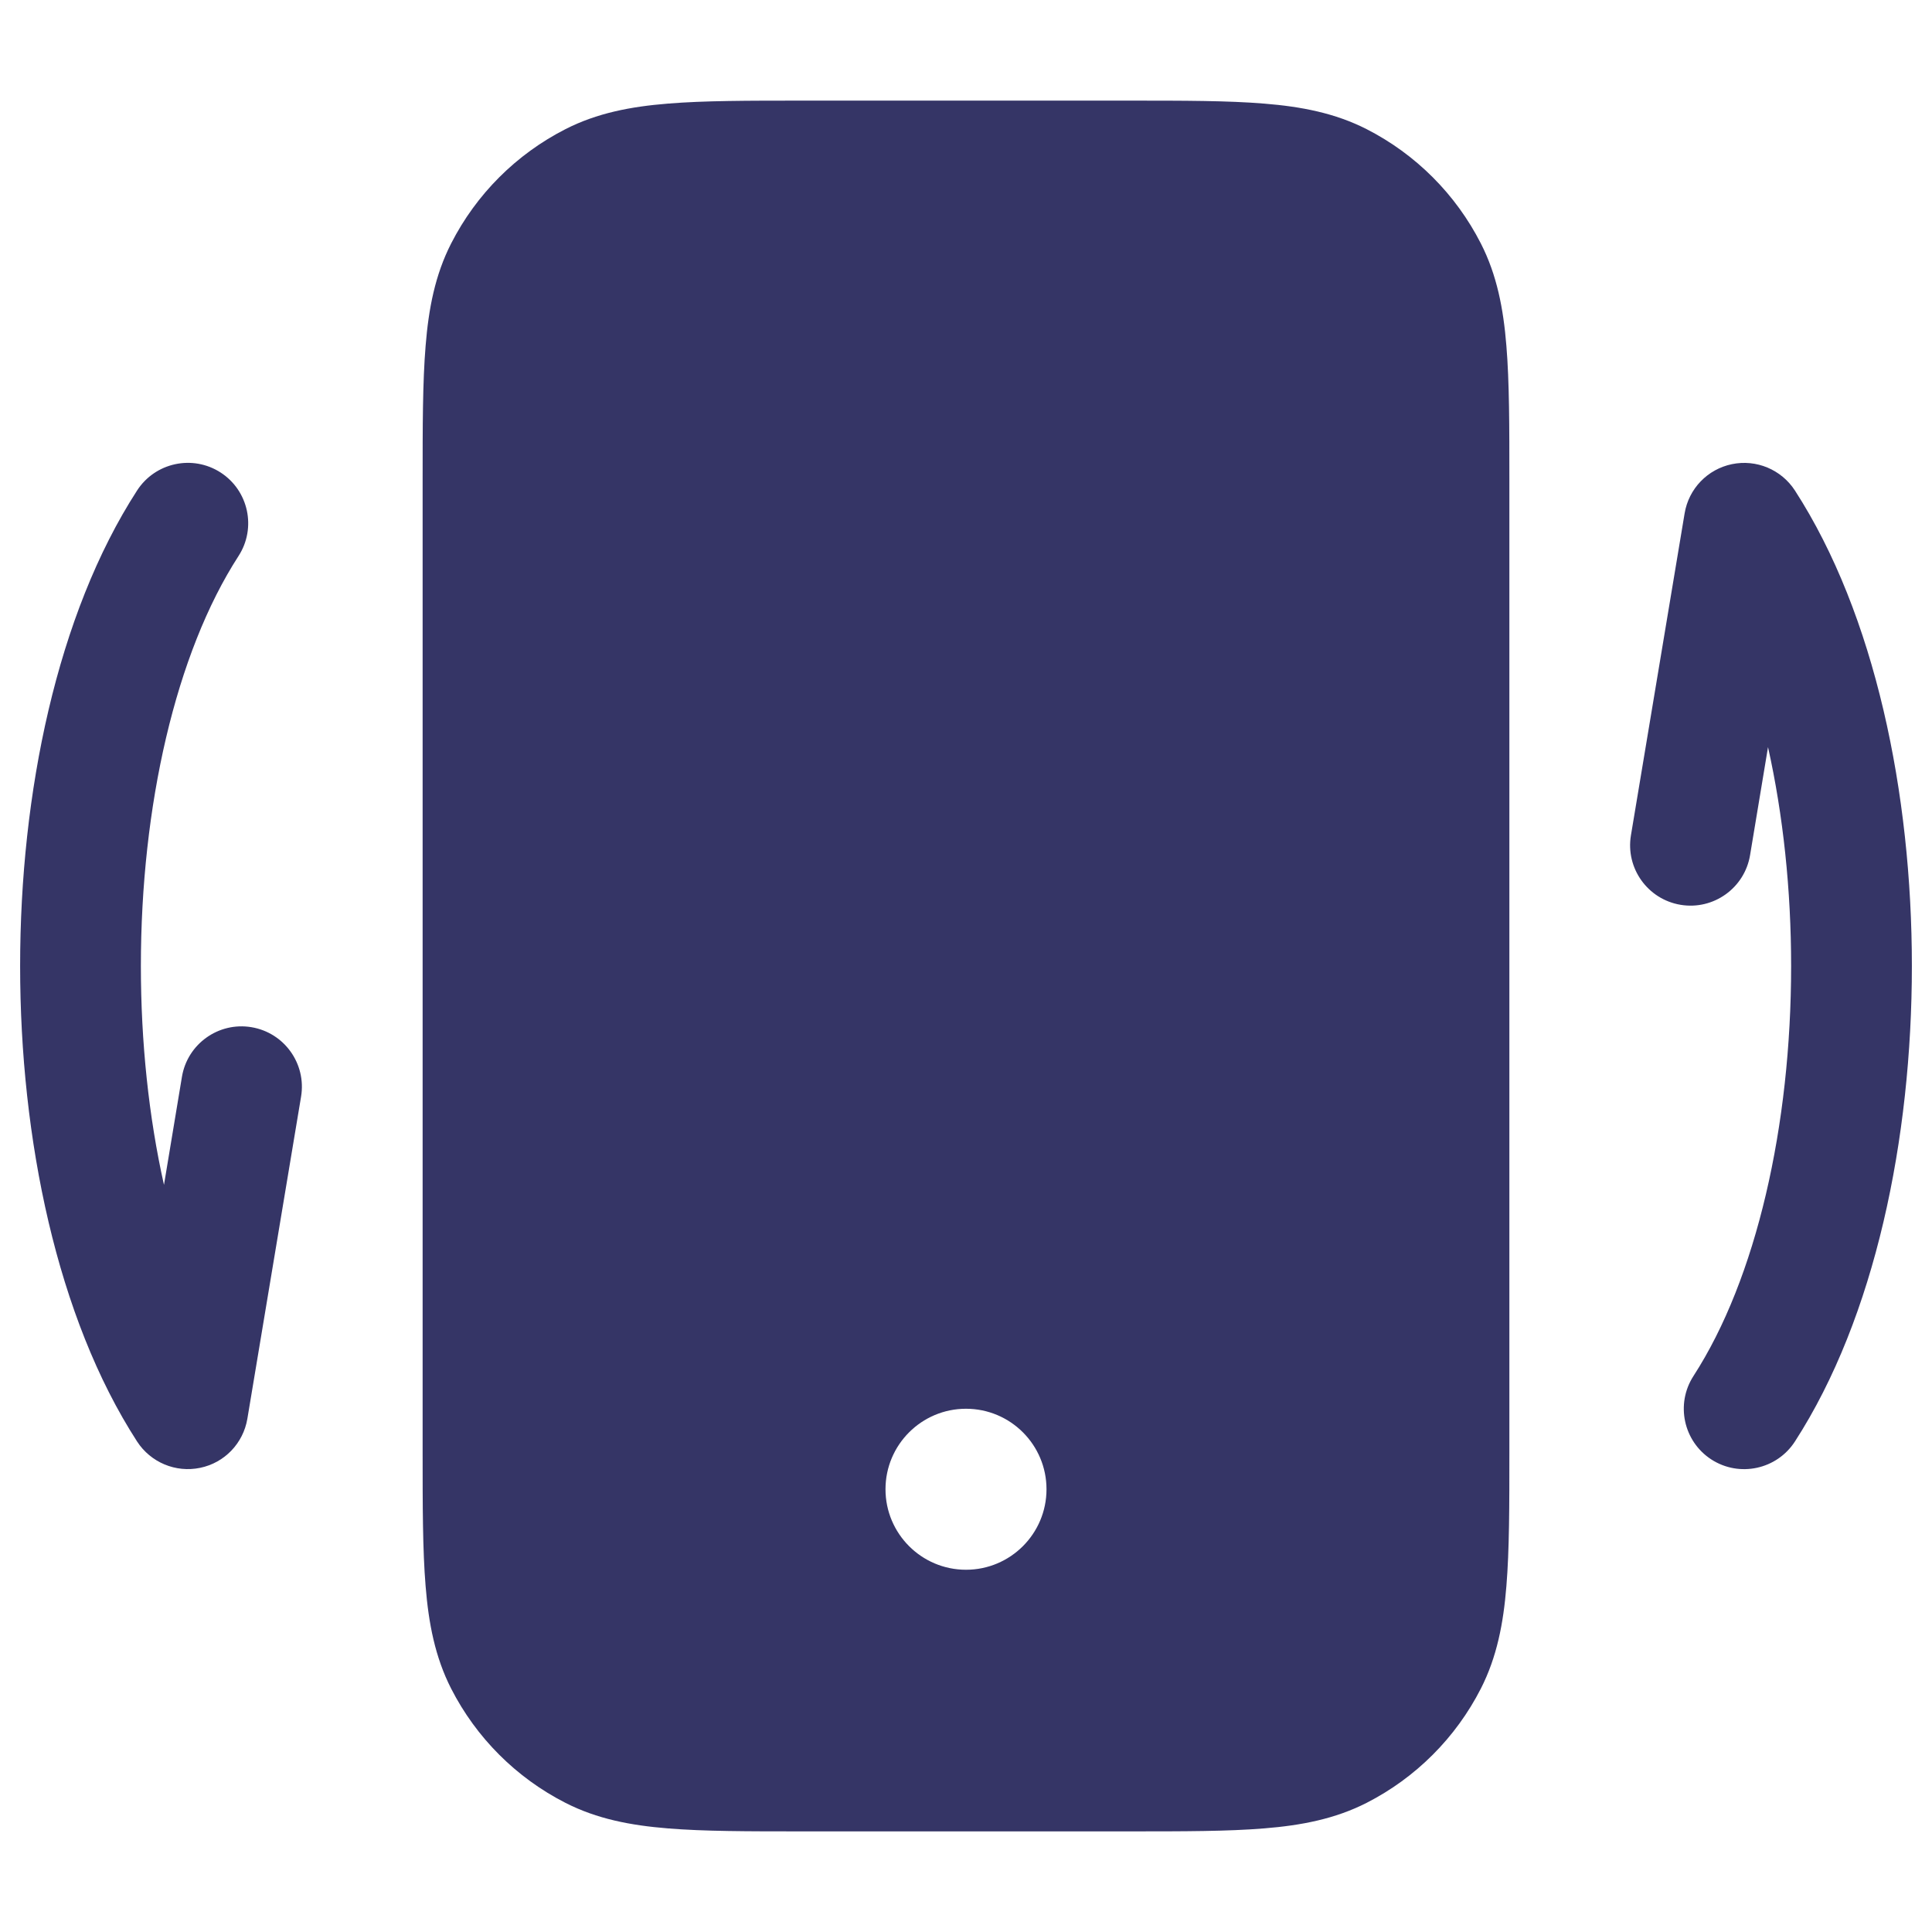 <svg width="24" height="24" viewBox="0 0 24 24" fill="none" xmlns="http://www.w3.org/2000/svg">
<path fill-rule="evenodd" clip-rule="evenodd" d="M14.031 1.25H9.969C9.295 1.25 8.744 1.25 8.297 1.287C7.834 1.324 7.415 1.405 7.025 1.604C6.413 1.916 5.916 2.413 5.604 3.025C5.405 3.415 5.324 3.834 5.287 4.297C5.25 4.745 5.25 5.295 5.25 5.969V18.031C5.25 18.705 5.25 19.256 5.287 19.703C5.324 20.166 5.405 20.585 5.604 20.976C5.916 21.587 6.413 22.084 7.025 22.396C7.415 22.595 7.834 22.676 8.297 22.713C8.744 22.75 9.295 22.75 9.969 22.75H14.031C14.705 22.75 15.255 22.75 15.703 22.713C16.166 22.676 16.585 22.595 16.976 22.396C17.587 22.084 18.084 21.587 18.396 20.976C18.595 20.585 18.676 20.166 18.713 19.703C18.75 19.256 18.75 18.705 18.75 18.031V5.969C18.75 5.295 18.75 4.744 18.713 4.297C18.676 3.834 18.595 3.415 18.396 3.025C18.084 2.413 17.587 1.916 16.976 1.604C16.585 1.405 16.166 1.324 15.703 1.287C15.255 1.25 14.705 1.25 14.031 1.25ZM12 17.5C11.448 17.5 11 17.948 11 18.5C11 19.052 11.448 19.5 12 19.5C12.552 19.5 13 19.052 13 18.5C13 17.948 12.552 17.5 12 17.5Z" fill="#353566"/>
<path d="M21.514 5.766C21.818 5.703 22.128 5.833 22.297 6.093C23.293 7.634 23.75 9.857 23.75 12C23.75 14.143 23.293 16.366 22.297 17.907C22.072 18.255 21.607 18.355 21.259 18.13C20.912 17.905 20.812 17.441 21.037 17.093C21.819 15.884 22.25 13.982 22.25 12C22.25 11.053 22.151 10.125 21.963 9.281L21.74 10.623C21.672 11.032 21.285 11.308 20.877 11.24C20.468 11.172 20.192 10.785 20.26 10.377L20.927 6.377C20.978 6.071 21.211 5.829 21.514 5.766Z" fill="#353566"/>
<path d="M2.486 18.234C2.182 18.297 1.872 18.167 1.703 17.907C0.707 16.366 0.25 14.143 0.25 12C0.25 9.857 0.707 7.633 1.703 6.093C1.928 5.745 2.393 5.645 2.741 5.87C3.088 6.095 3.188 6.559 2.963 6.907C2.181 8.116 1.75 10.018 1.75 12C1.75 12.947 1.848 13.875 2.037 14.719L2.26 13.377C2.328 12.968 2.715 12.692 3.123 12.76C3.532 12.828 3.808 13.215 3.74 13.623L3.073 17.623C3.022 17.929 2.789 18.172 2.486 18.234Z" fill="#353566"/>
</svg>
